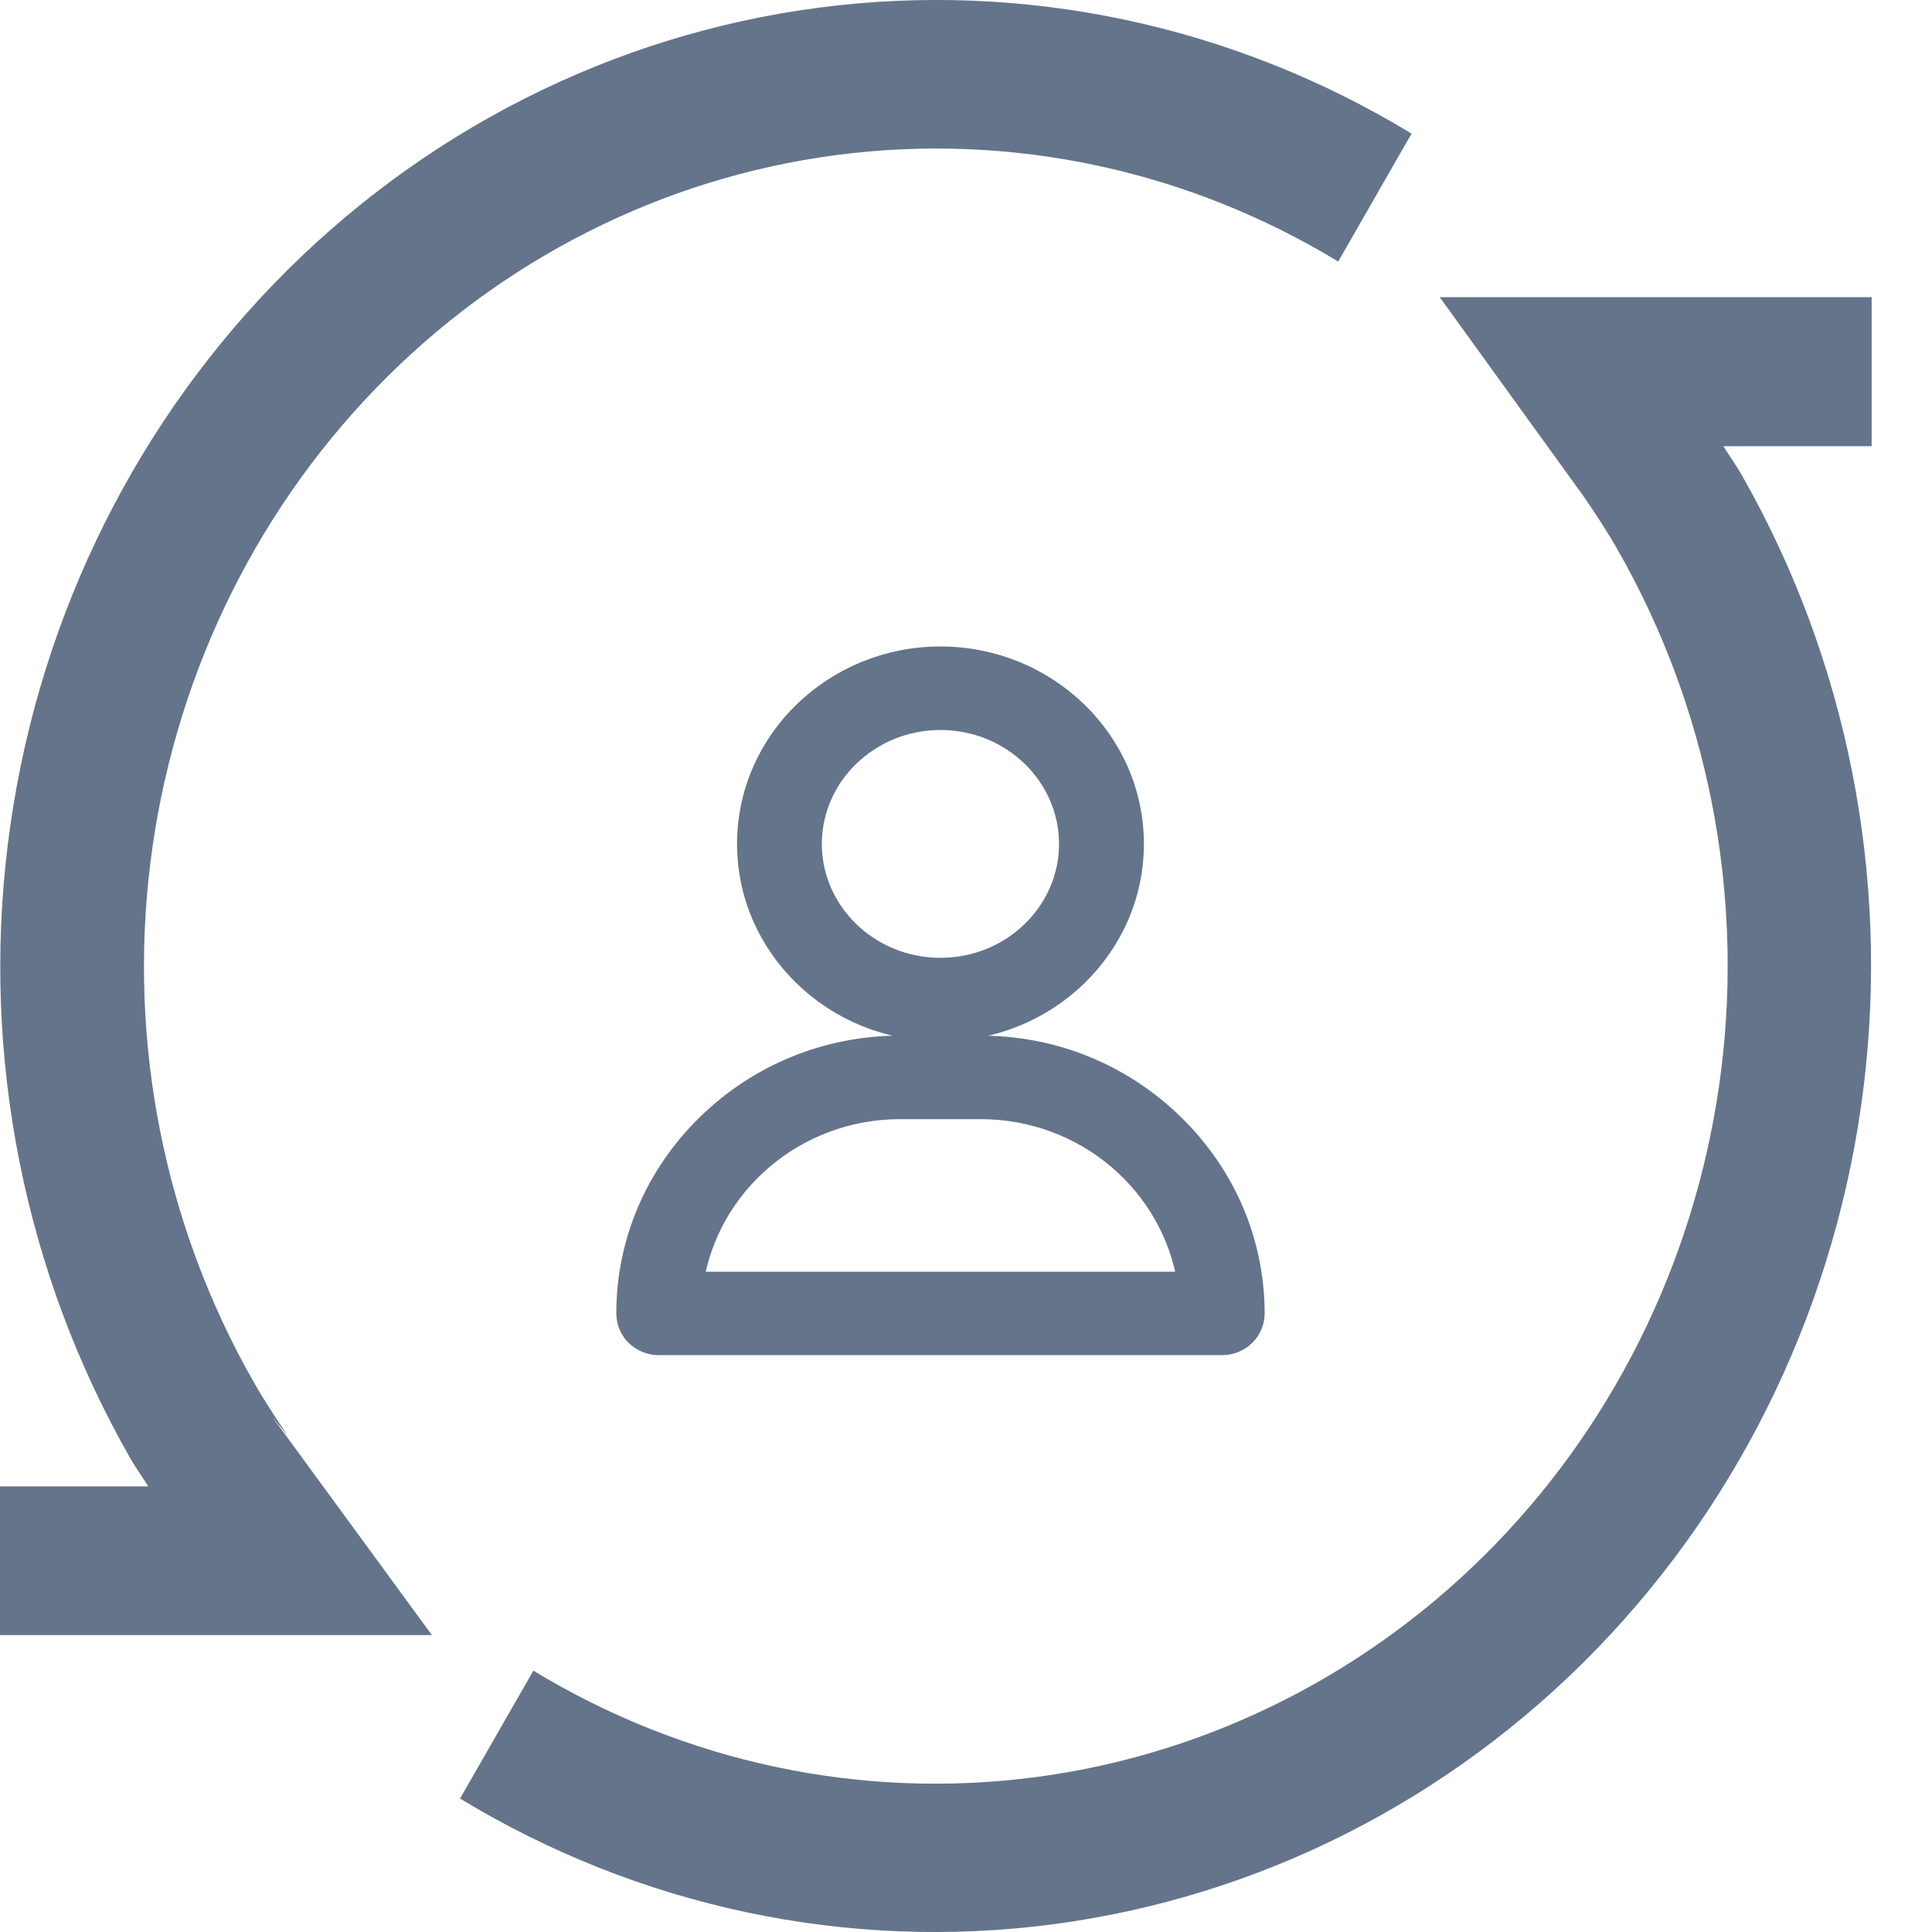 <svg width="26" height="26" viewBox="0 0 26 26" fill="none" xmlns="http://www.w3.org/2000/svg">
<path d="M25.188 3.999H19.375L21.312 6.68C21.475 6.919 21.635 7.16 21.776 7.41C22.975 9.512 23.463 11.966 23.165 14.386C22.866 16.806 21.797 19.055 20.127 20.779C18.456 22.504 16.278 23.608 13.935 23.916C11.591 24.224 9.215 23.72 7.178 22.483L6.191 24.204C8.597 25.665 11.404 26.26 14.172 25.896C16.94 25.531 19.513 24.229 21.487 22.192C23.461 20.155 24.724 17.499 25.078 14.641C25.432 11.783 24.857 8.884 23.444 6.4C23.367 6.264 23.275 6.138 23.193 6.005H25.188V3.999ZM3.875 19.323C3.712 19.084 3.552 18.843 3.411 18.593C2.213 16.49 1.724 14.037 2.023 11.617C2.322 9.197 3.39 6.948 5.061 5.223C6.731 3.498 8.909 2.395 11.253 2.087C13.597 1.779 15.973 2.283 18.009 3.52L18.996 1.798C16.59 0.336 13.782 -0.26 11.013 0.104C8.243 0.468 5.669 1.772 3.695 3.81C1.721 5.848 0.458 8.505 0.105 11.364C-0.249 14.224 0.328 17.123 1.744 19.608C1.82 19.744 1.912 19.87 1.995 20.003H0V22.004H5.812L2.953 18.096L2.141 17.229L3.875 19.323Z" fill="#64748B"/>
<path d="M12.656 8.85C11.234 8.85 10.069 9.97 10.069 11.357C10.069 12.744 11.234 13.863 12.656 13.863C14.078 13.863 15.244 12.744 15.244 11.357C15.244 9.97 14.078 8.85 12.656 8.85ZM12.656 13.04C11.689 13.04 10.91 12.28 10.91 11.357C10.91 10.434 11.689 9.674 12.656 9.674C13.624 9.674 14.402 10.434 14.402 11.357C14.402 12.28 13.624 13.04 12.656 13.04ZM15.794 15.146C15.098 14.463 14.176 14.087 13.198 14.087H12.115C11.136 14.087 10.214 14.463 9.518 15.146C8.826 15.825 8.444 16.724 8.444 17.676C8.444 17.908 8.637 18.087 8.865 18.087H16.448C16.675 18.087 16.869 17.908 16.869 17.676C16.869 16.724 16.486 15.825 15.794 15.146ZM15.996 17.264H9.317C9.52 15.936 10.695 14.911 12.115 14.911H13.198C14.617 14.911 15.792 15.936 15.996 17.264Z" fill="#64748B" stroke="#64748B" stroke-width="0.3"/>
</svg>
